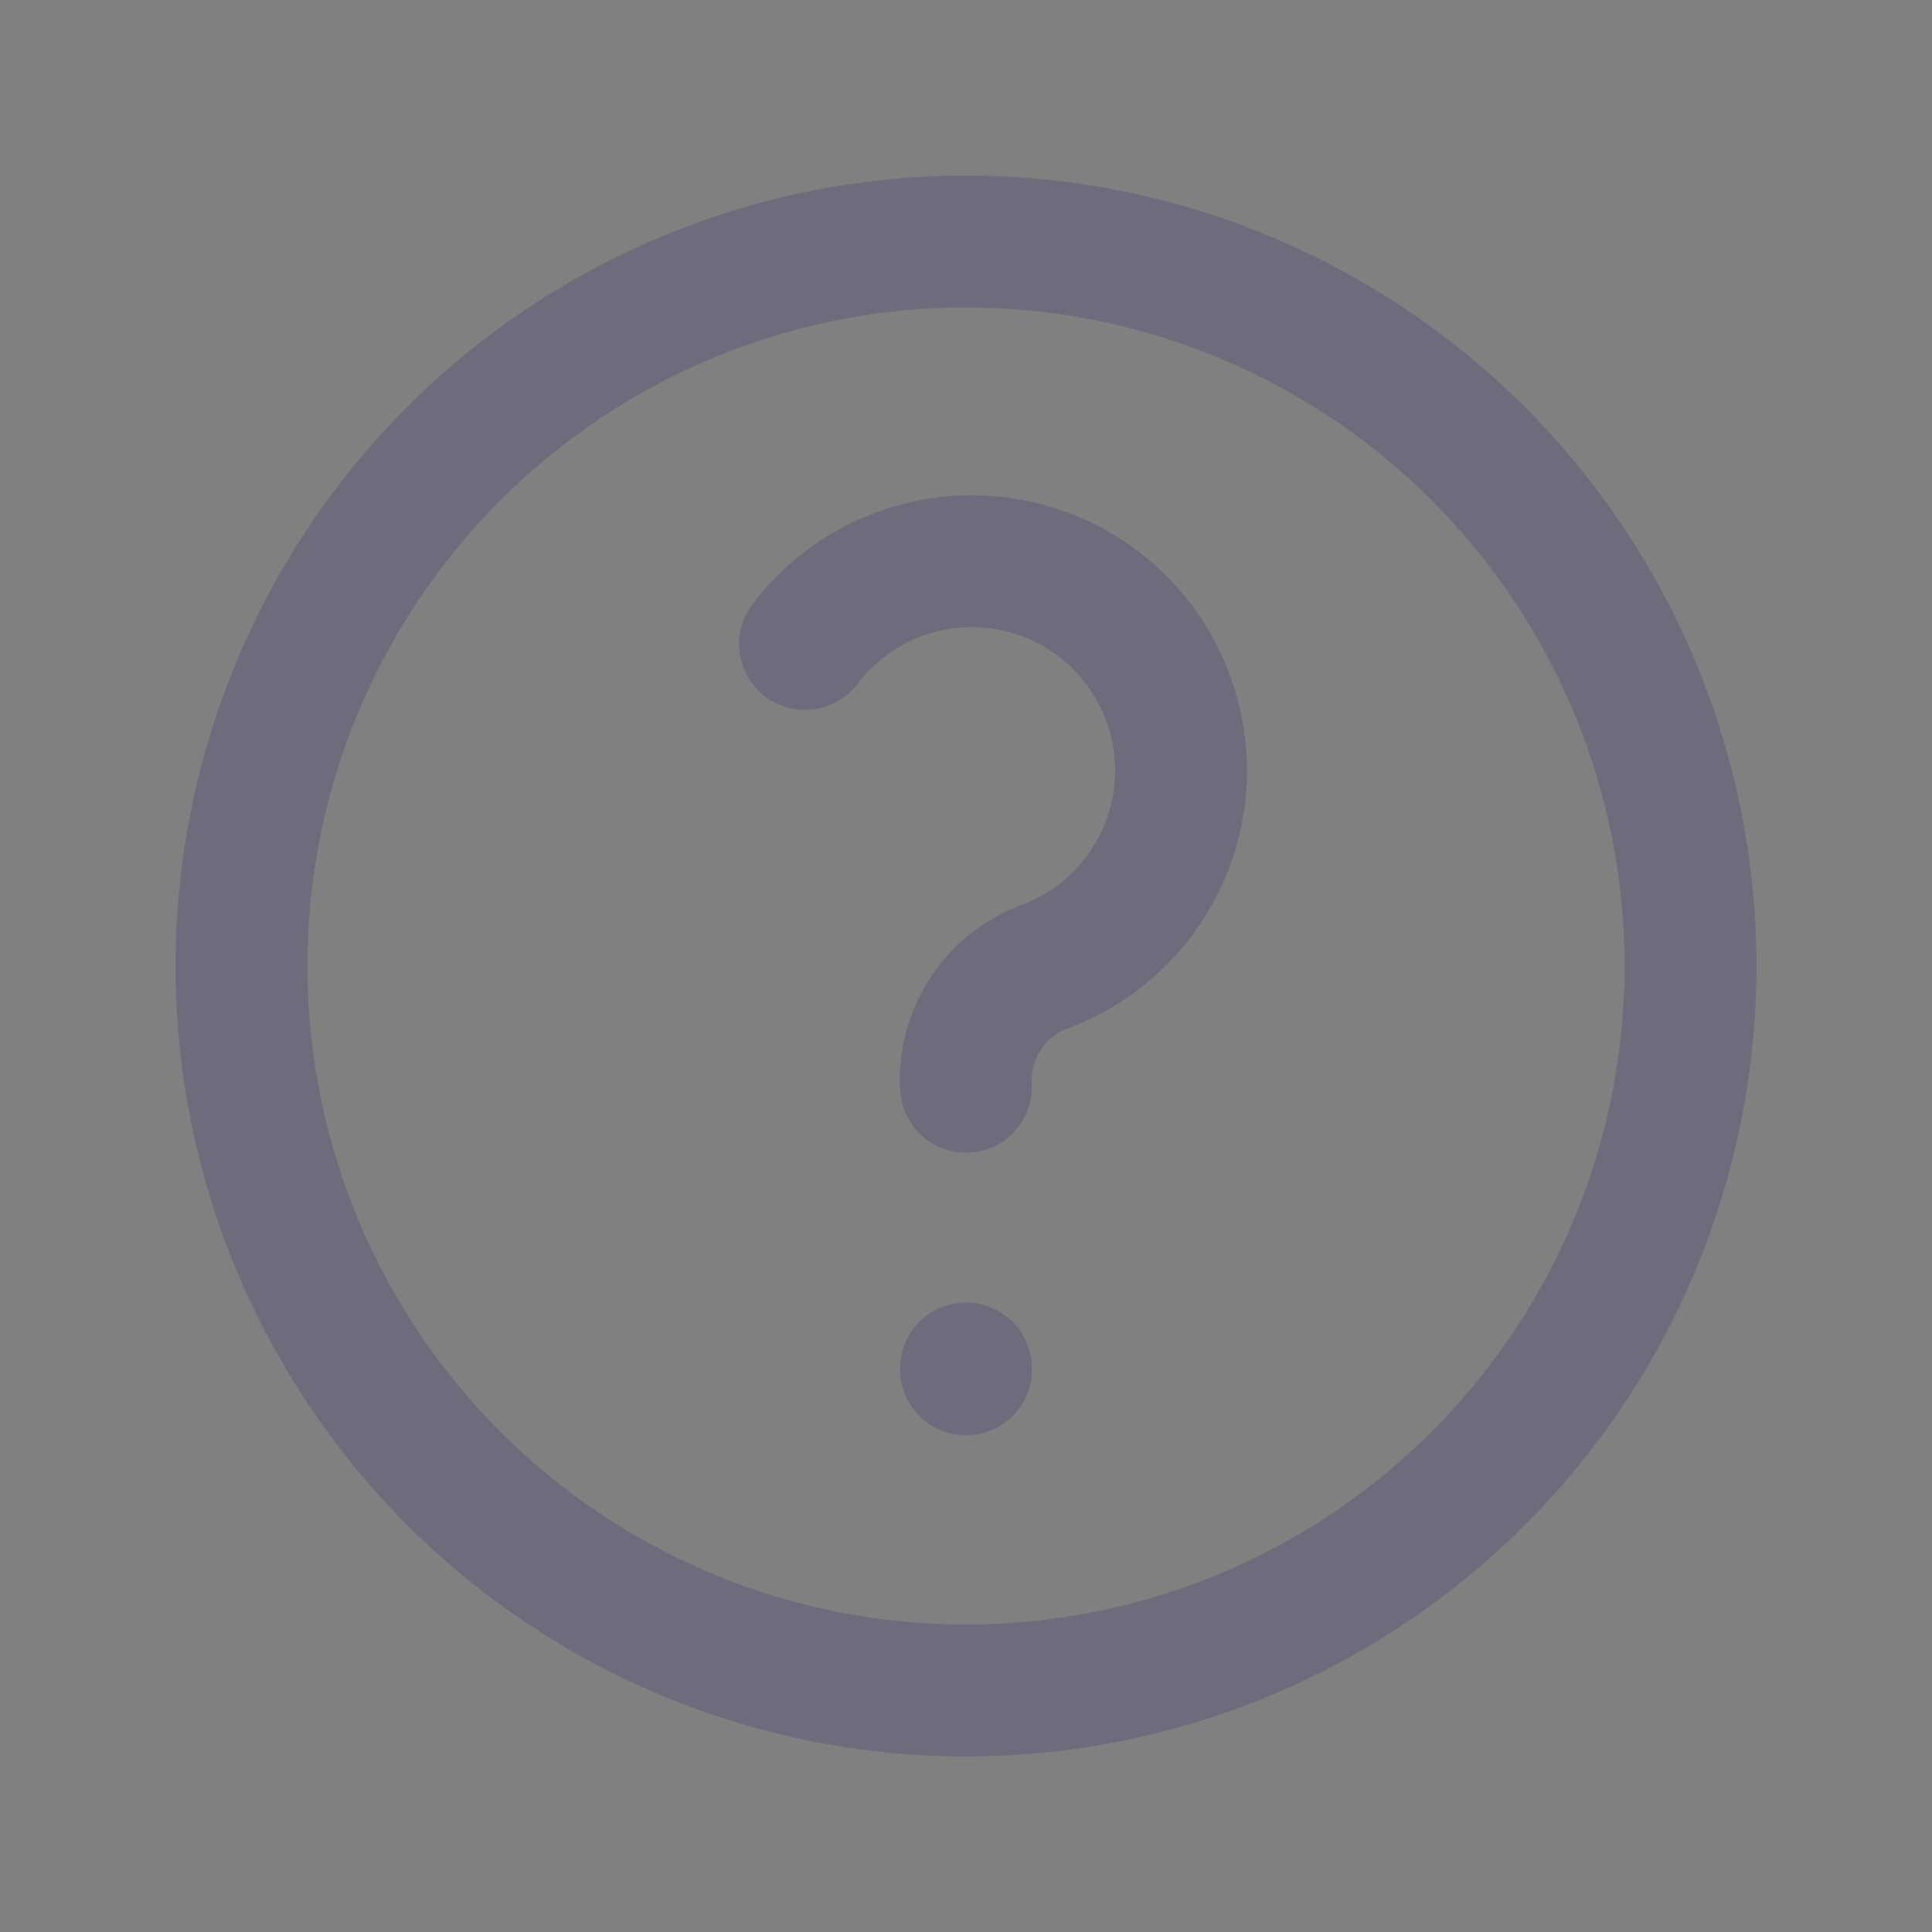 <svg width="22" height="22" viewBox="0 0 22 22" fill="none" xmlns="http://www.w3.org/2000/svg">
<rect x="0" y="0" width="22" height="22" fill="#808080" stroke="none"/>
<circle cx="11" cy="11" r="8.25" stroke="#4B465C" stroke-width="1.5" stroke-linecap="round" stroke-linejoin="round"/>
<circle cx="11" cy="11" r="8.25" stroke="white" stroke-opacity="0.2" stroke-width="1.5" stroke-linecap="round" stroke-linejoin="round"/>
<path d="M11 15.583V15.593" stroke="#4B465C" stroke-width="1.5" stroke-linecap="round" stroke-linejoin="round"/>
<path d="M11 15.583V15.593" stroke="white" stroke-opacity="0.2" stroke-width="1.5" stroke-linecap="round" stroke-linejoin="round"/>
<path d="M11 12.375C10.965 11.764 11.339 11.203 11.917 11C12.861 10.639 13.475 9.72 13.448 8.709C13.42 7.698 12.758 6.814 11.795 6.505C10.832 6.195 9.778 6.527 9.167 7.333" stroke="#4B465C" stroke-width="1.5" stroke-linecap="round" stroke-linejoin="round"/>
<path d="M11 12.375C10.965 11.764 11.339 11.203 11.917 11C12.861 10.639 13.475 9.72 13.448 8.709C13.42 7.698 12.758 6.814 11.795 6.505C10.832 6.195 9.778 6.527 9.167 7.333" stroke="white" stroke-opacity="0.2" stroke-width="1.5" stroke-linecap="round" stroke-linejoin="round"/>
</svg>
